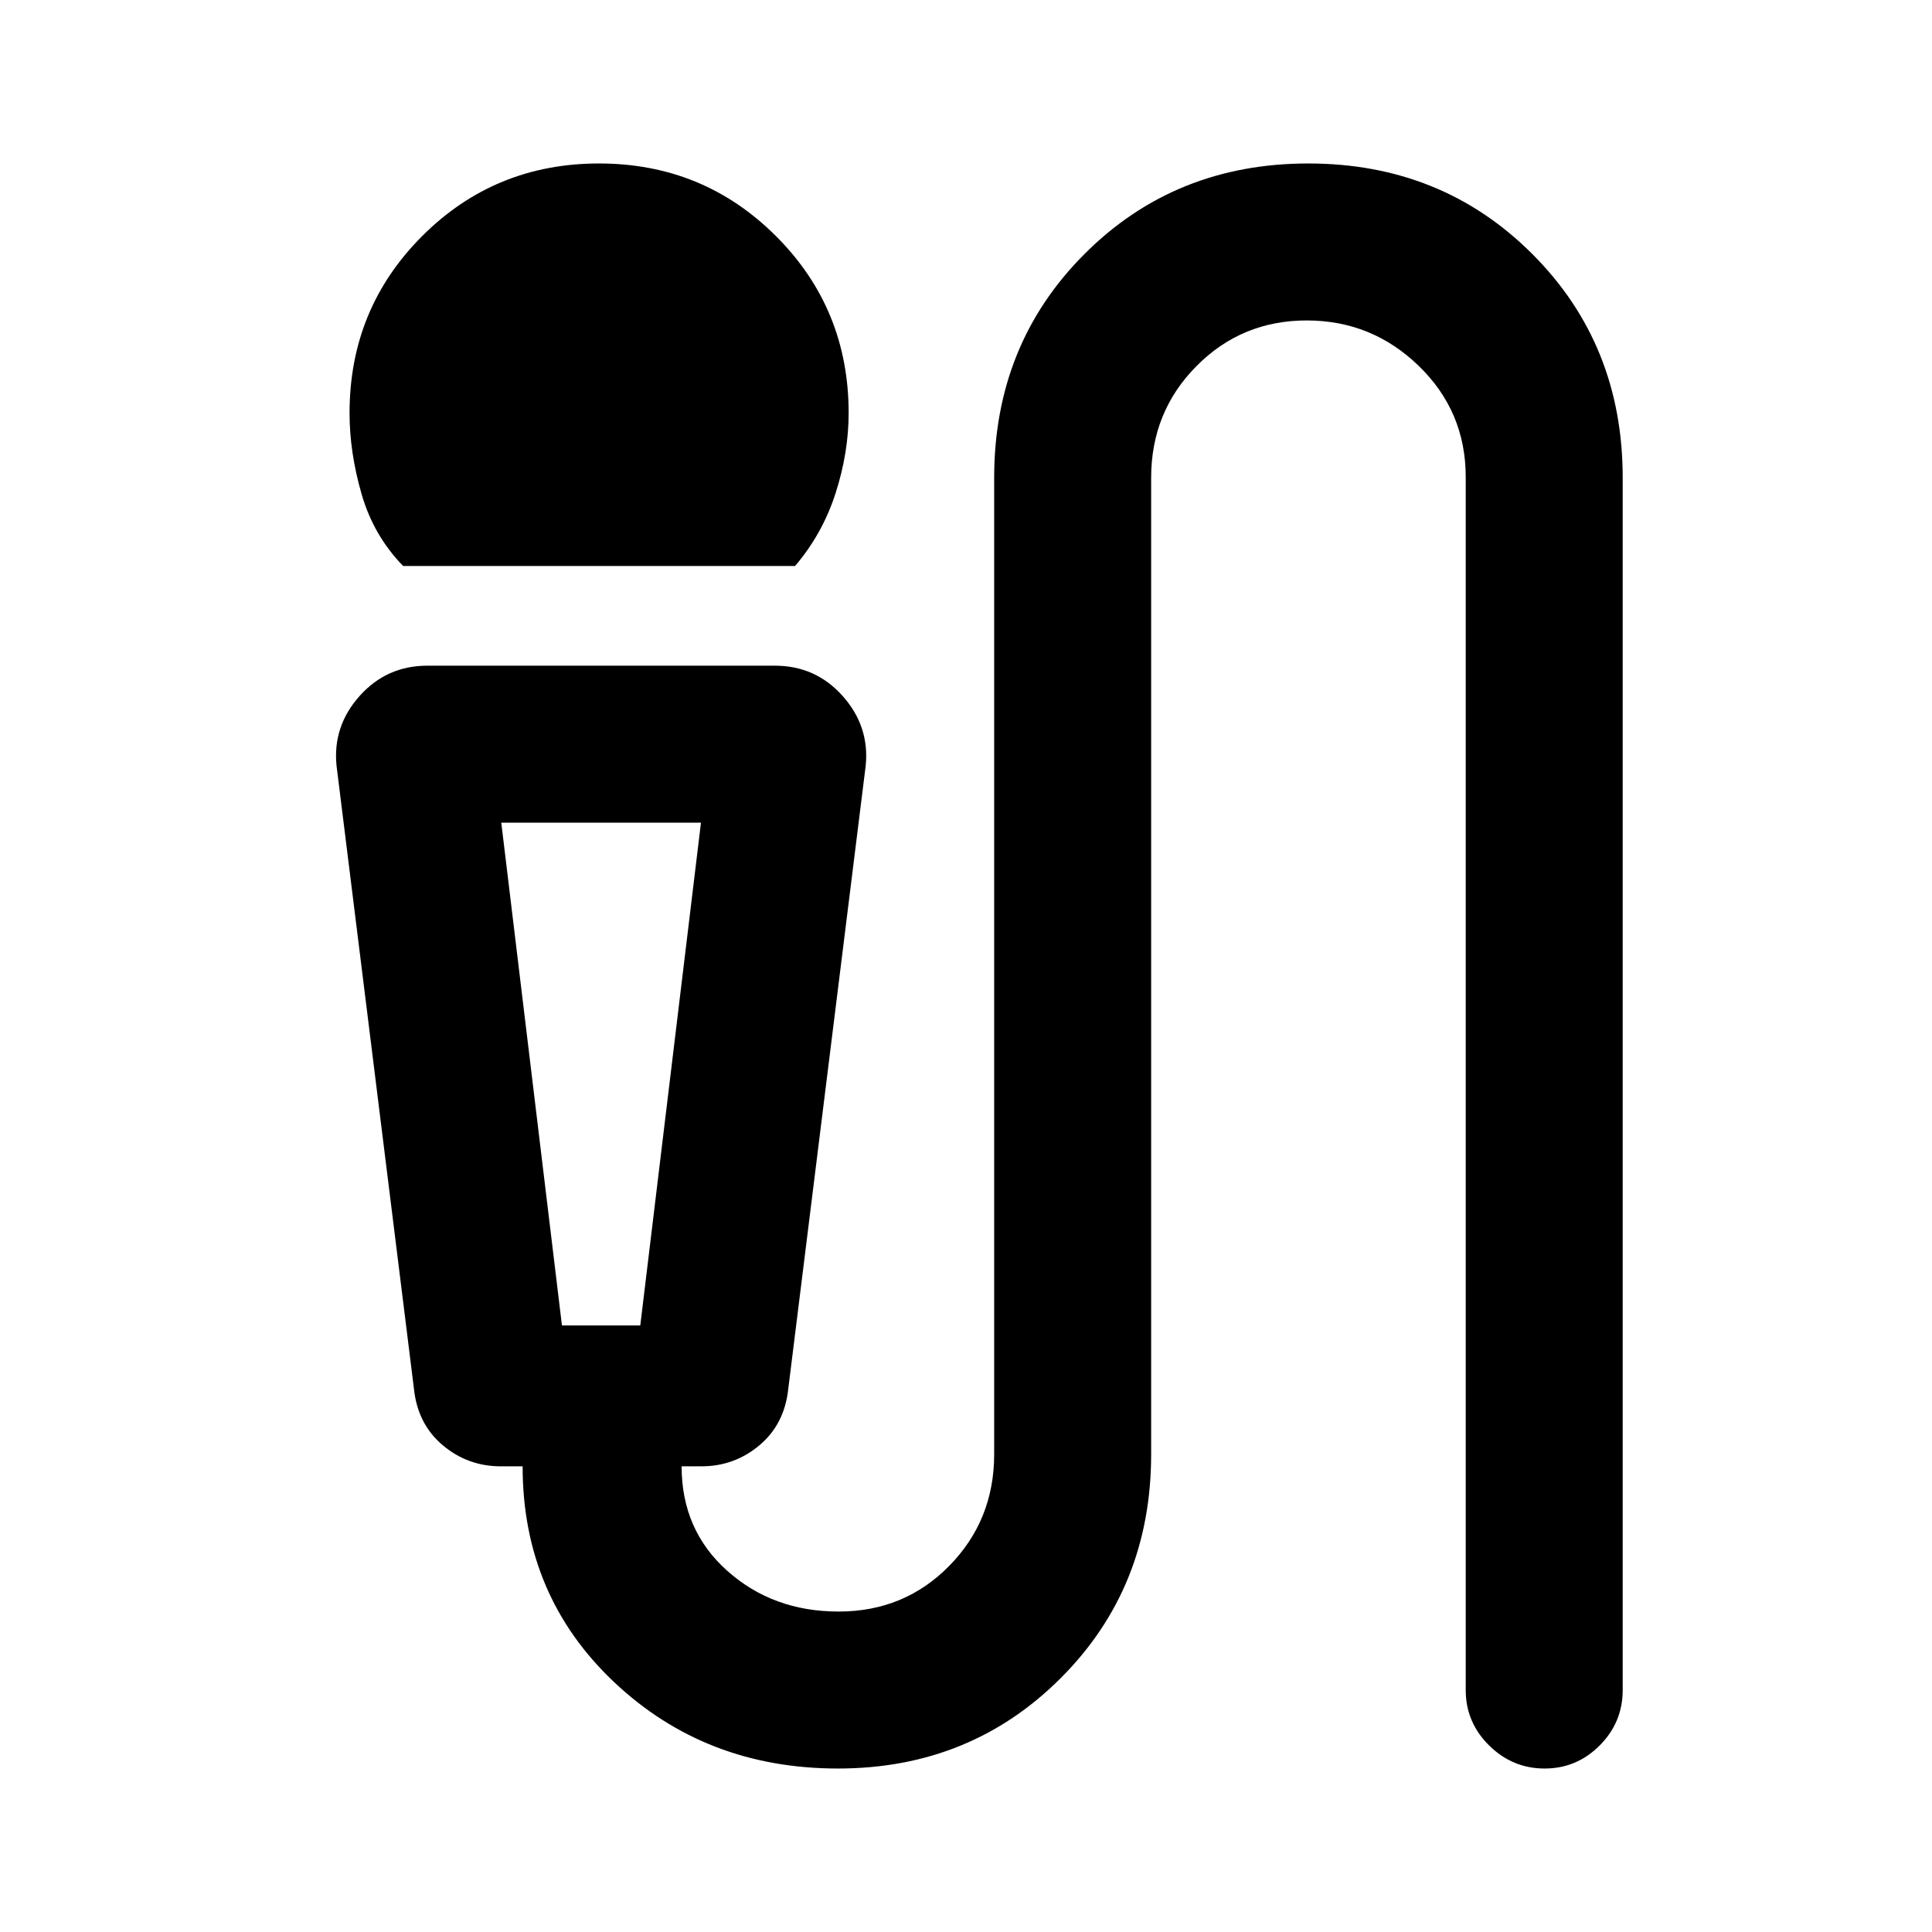 <svg xmlns="http://www.w3.org/2000/svg" height="20" viewBox="0 -960 960 960" width="20"><path d="M200.31-678.77q-14.69-15.08-20.65-35.77-5.97-20.69-5.97-40.23 0-51.83 36.07-87.91 36.07-36.09 87.89-36.09 51.81 0 87.93 36.09 36.11 36.08 36.11 87.91 0 19.54-6.46 39.73-6.46 20.19-20.15 36.27H200.31ZM416.39-81.23q-65.77 0-111.24-42.94-45.46-42.93-45.46-107.22h-10.84q-16.4 0-28.86-10.49t-14.3-28.04l-38.46-309.54q-2-19.63 11.44-34.7 13.45-15.07 33.72-15.07H385q20.27 0 33.71 15.07 13.44 15.07 11.44 34.7l-38.46 309.54q-1.84 17.55-14.3 28.04-12.46 10.49-28.85 10.49h-9.85q0 31.7 22.69 51.93 22.68 20.23 55.34 20.23 32.67 0 54.97-22.72Q494-204.67 494-237.39v-485.22q0-66.29 44.92-111.22 44.92-44.94 111.19-44.94t111.24 44.94q44.96 44.93 44.96 111.22v602.38q0 16.05-11.42 27.52-11.42 11.48-27.39 11.48-15.96 0-27.58-11.48-11.61-11.47-11.61-27.52v-602.74q0-32.57-23.31-55.18-23.31-22.62-55.68-22.62-32.37 0-54.84 22.72Q572-755.33 572-722.61v485.22q0 66.29-44.92 111.22-44.92 44.94-110.69 44.94ZM279.23-301.38h38.92l30.16-249.85h-99.23l30.15 249.85Zm26.92-249.85h-57.07 99.23-42.16Z"/></svg>